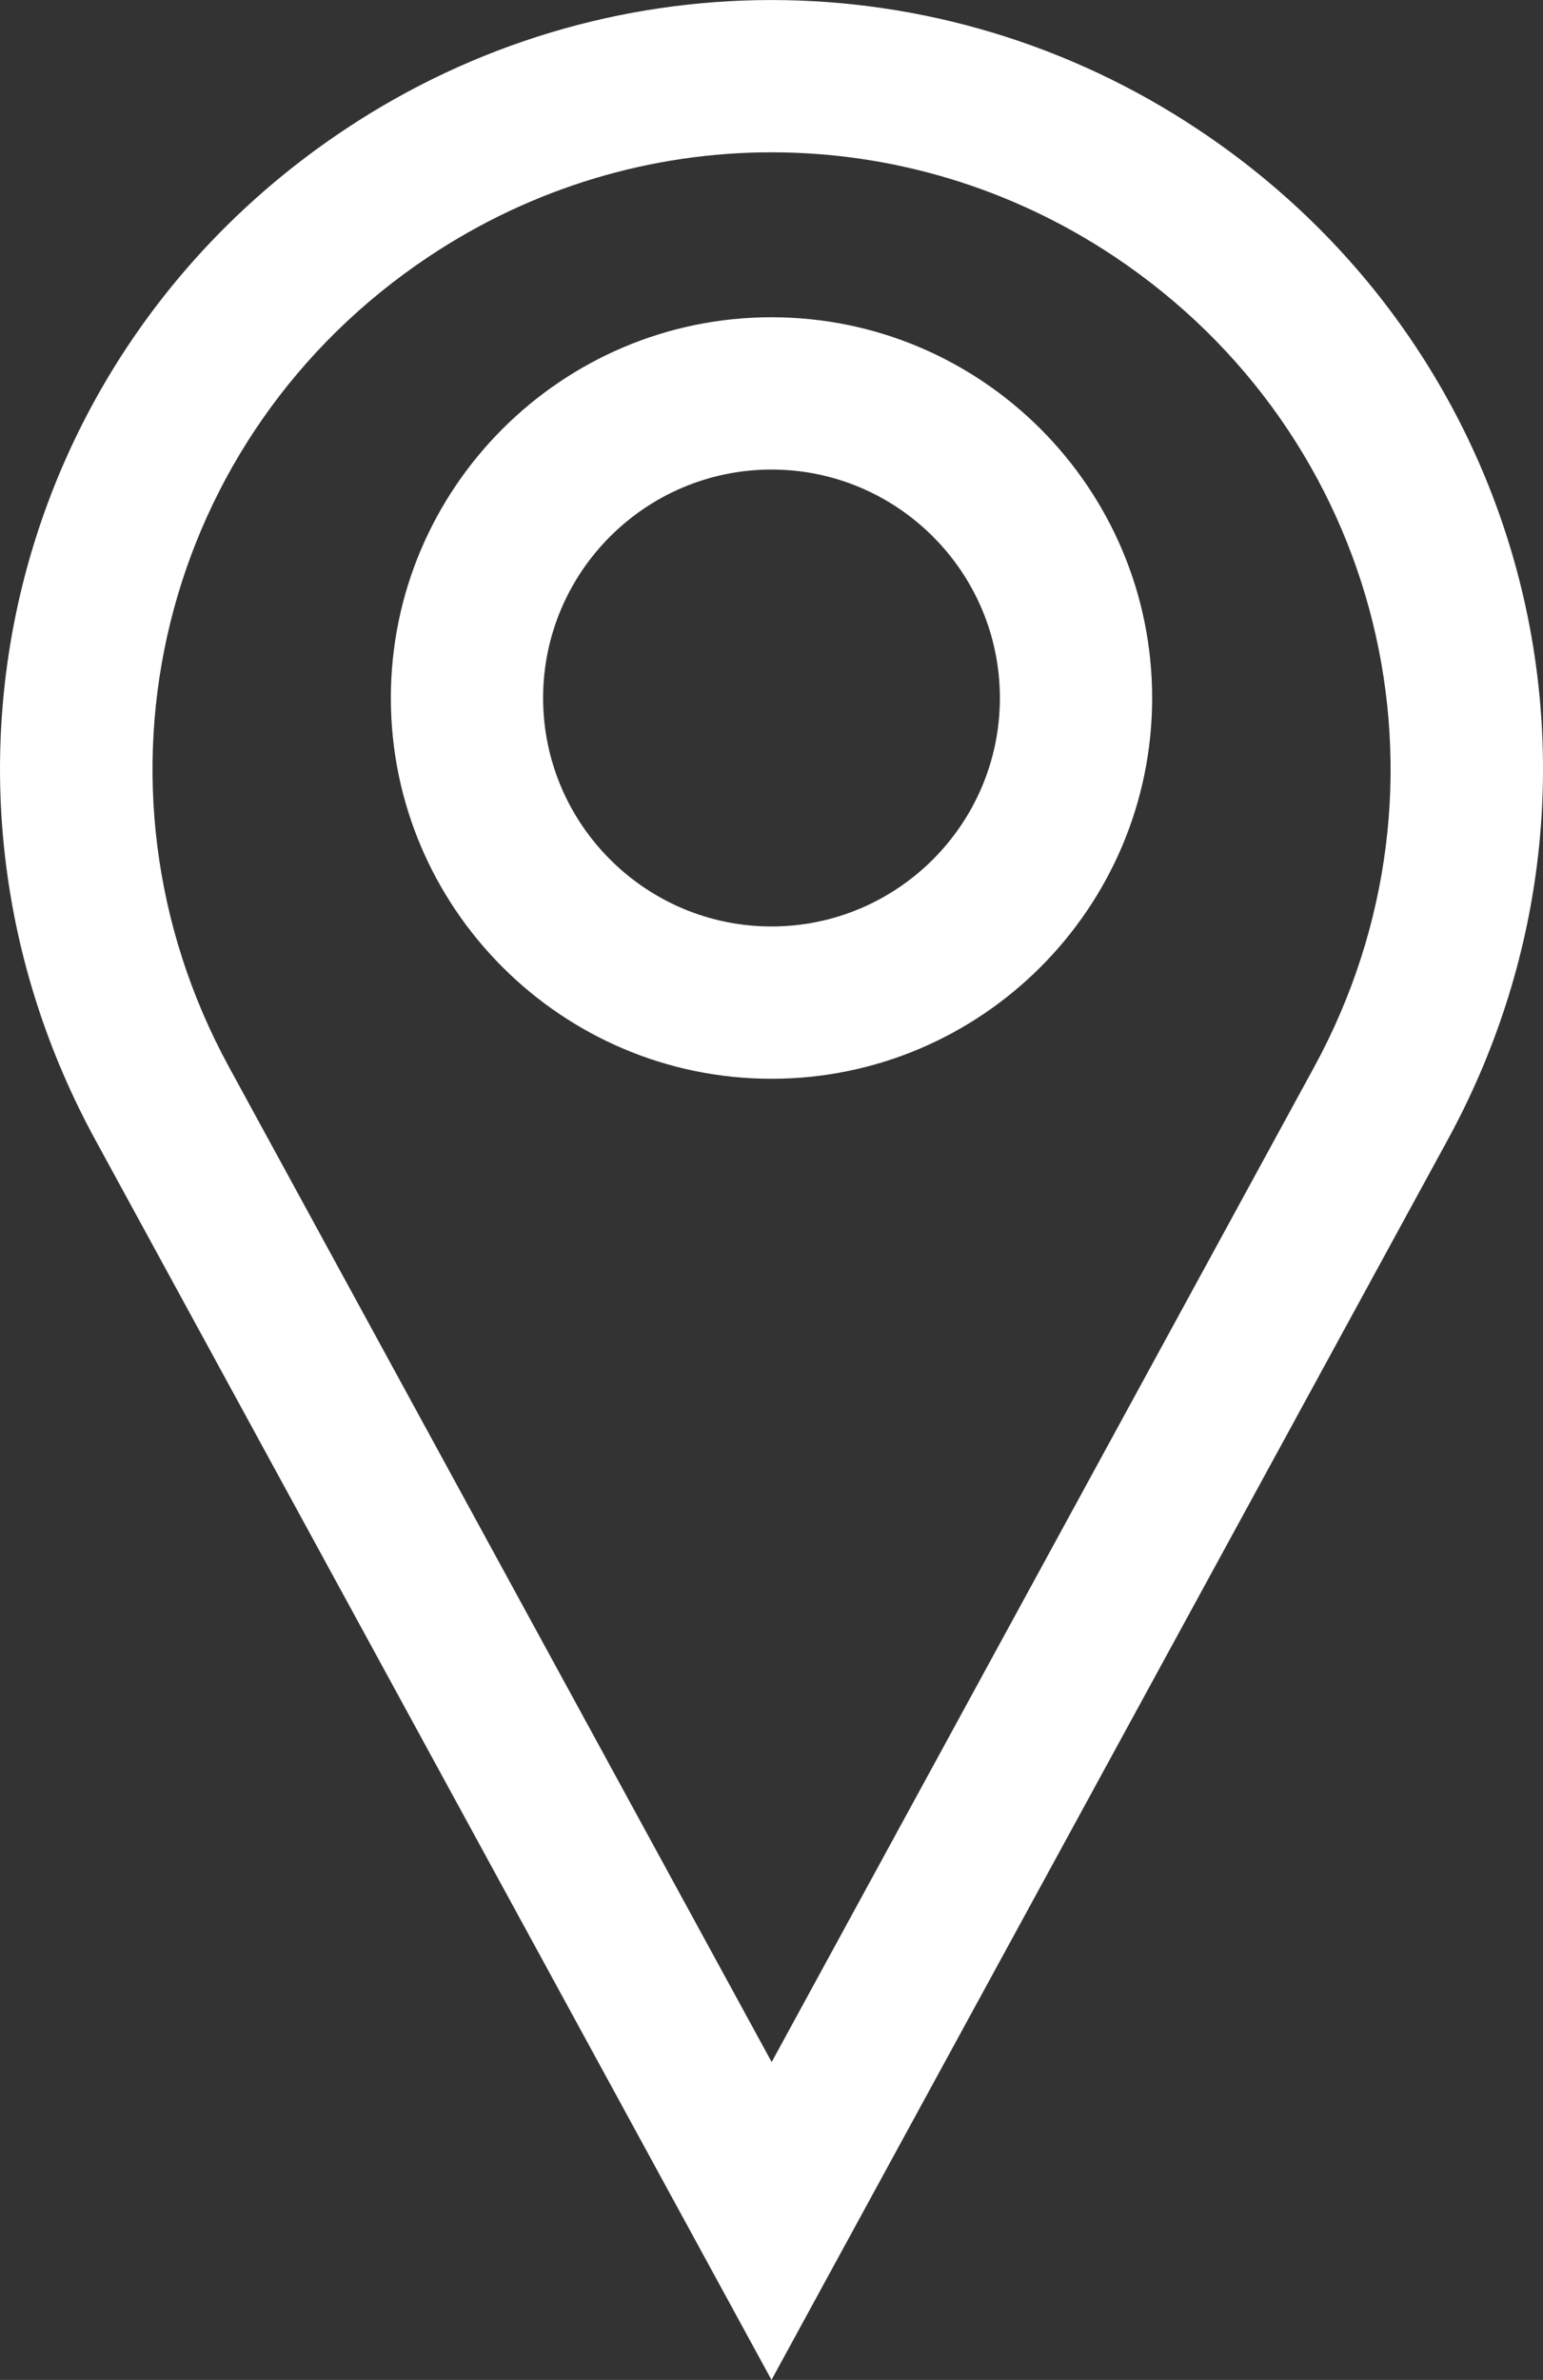 <svg width="10.134" height="15.626" xmlns="http://www.w3.org/2000/svg">

 <rect width="100%" height="100%" fill="#333333" stroke="none"/>

 <g>
  <title>background</title>
  <rect fill="none" id="canvas_background" height="402" width="582" y="-1" x="-1"/>
 </g>
 <g>
  <title>Layer 1</title>
  <path fill="#ffffff" id="svg_1" d="m7.873,0.853c-1.705,-1.137 -3.908,-1.137 -5.612,0c-2.196,1.463 -2.899,4.314 -1.635,6.631l4.441,8.142l4.441,-8.142c1.264,-2.317 0.562,-5.168 -1.635,-6.631zm0.758,6.153l-3.563,6.533l-3.564,-6.533c-1.014,-1.86 -0.451,-4.147 1.312,-5.321c0.684,-0.456 1.467,-0.685 2.251,-0.685s1.567,0.228 2.251,0.684c1.763,1.175 2.327,3.462 1.313,5.322z"/>
  <path fill="#ffffff" id="svg_2" d="m5.067,2.083c-1.378,0 -2.5,1.122 -2.5,2.5s1.122,2.5 2.5,2.5s2.5,-1.122 2.5,-2.5s-1.121,-2.5 -2.5,-2.5zm0,4c-0.827,0 -1.5,-0.673 -1.5,-1.5s0.673,-1.5 1.5,-1.5s1.5,0.673 1.5,1.5s-0.673,1.5 -1.5,1.5z"/>
 </g>
</svg>